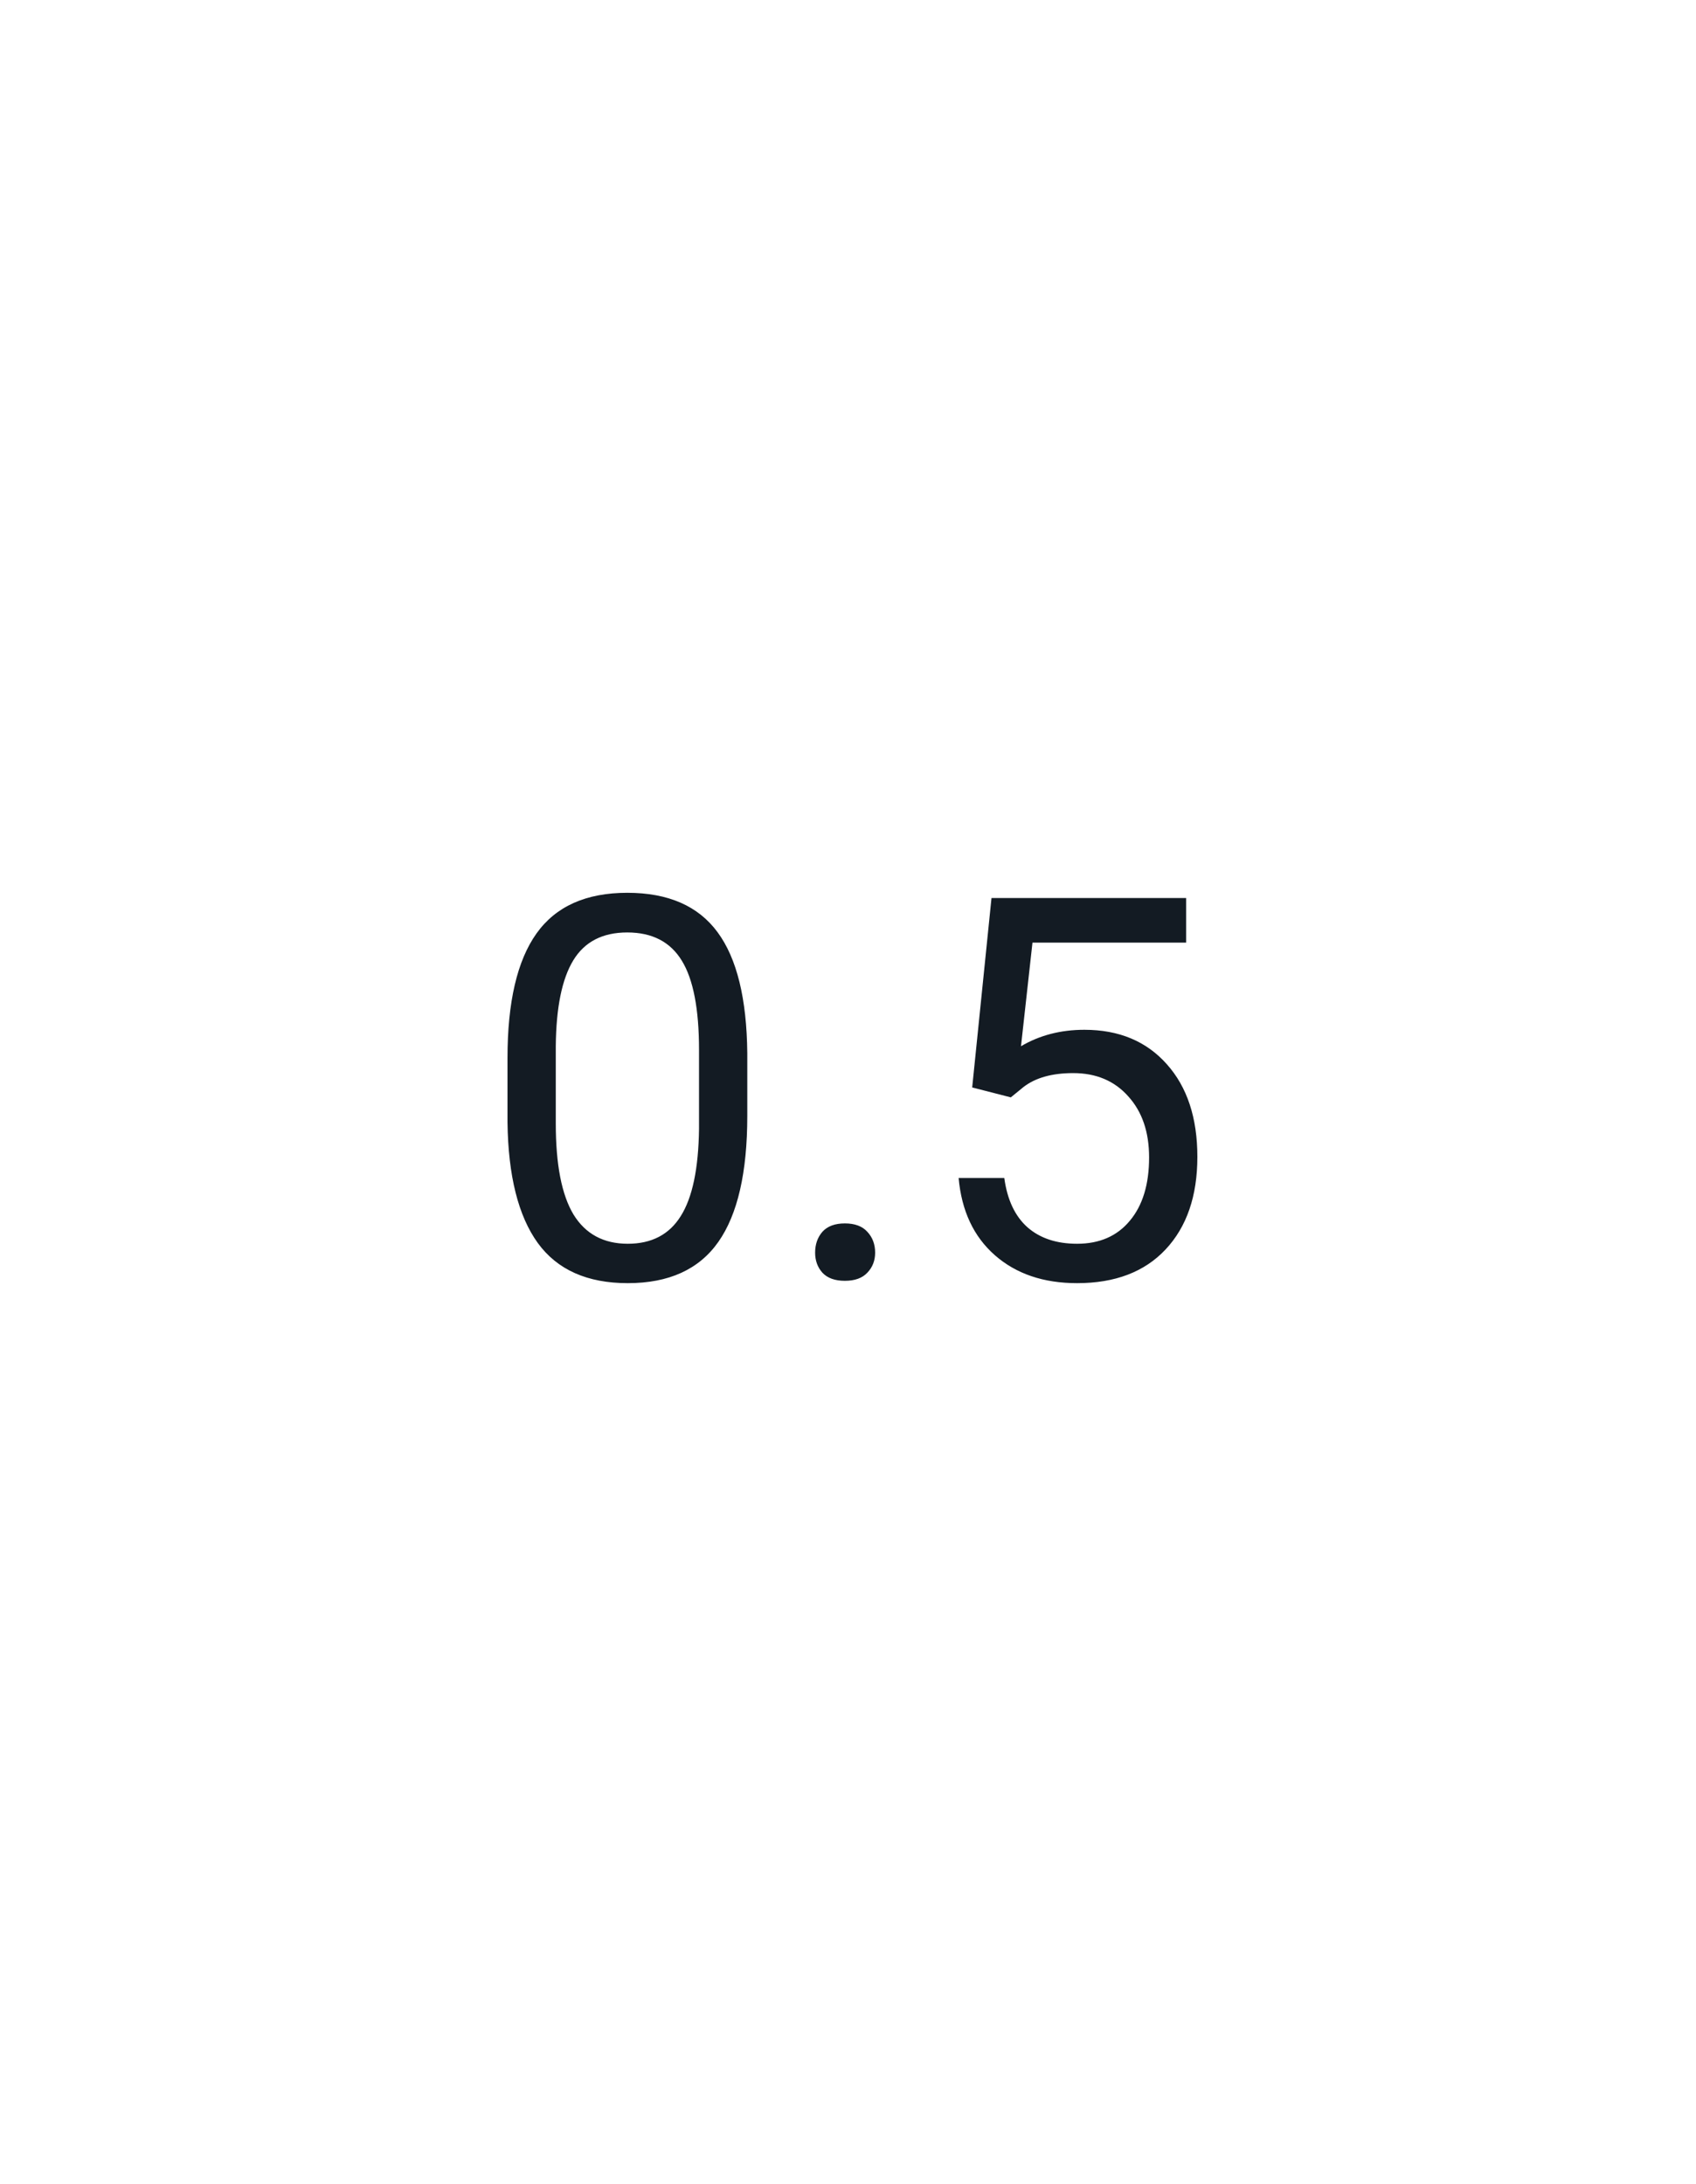 <svg width="146" height="188" viewBox="0 0 146 188" fill="none" xmlns="http://www.w3.org/2000/svg">
<g filter="url(#filter0_d)">
<rect x="7" y="7" width="132" height="174" rx="4" fill="white"/>
</g>
<path d="M64.33 96.052C64.33 100.918 63.499 104.535 61.837 106.9C60.175 109.266 57.577 110.449 54.043 110.449C50.554 110.449 47.971 109.296 46.294 106.99C44.617 104.669 43.748 101.21 43.688 96.613V91.065C43.688 86.259 44.52 82.688 46.182 80.352C47.844 78.016 50.449 76.848 53.998 76.848C57.517 76.848 60.107 77.978 61.77 80.239C63.432 82.485 64.285 85.959 64.33 90.661V96.052ZM60.175 90.369C60.175 86.85 59.681 84.29 58.692 82.688C57.704 81.07 56.139 80.262 53.998 80.262C51.872 80.262 50.322 81.063 49.349 82.665C48.375 84.267 47.874 86.731 47.844 90.055V96.703C47.844 100.237 48.353 102.85 49.371 104.542C50.404 106.219 51.962 107.058 54.043 107.058C56.094 107.058 57.614 106.264 58.602 104.677C59.606 103.09 60.13 100.589 60.175 97.175V90.369ZM70.17 107.821C70.17 107.103 70.38 106.504 70.799 106.024C71.233 105.545 71.877 105.306 72.731 105.306C73.584 105.306 74.228 105.545 74.662 106.024C75.111 106.504 75.336 107.103 75.336 107.821C75.336 108.51 75.111 109.087 74.662 109.551C74.228 110.015 73.584 110.247 72.731 110.247C71.877 110.247 71.233 110.015 70.799 109.551C70.38 109.087 70.17 108.51 70.17 107.821ZM83.691 93.603L85.353 77.297H102.109V81.138H88.88L87.892 90.055C89.494 89.111 91.313 88.64 93.35 88.64C96.329 88.64 98.695 89.628 100.447 91.605C102.199 93.566 103.075 96.224 103.075 99.578C103.075 102.947 102.162 105.605 100.335 107.552C98.523 109.483 95.985 110.449 92.721 110.449C89.831 110.449 87.472 109.648 85.645 108.046C83.819 106.444 82.778 104.228 82.523 101.397H86.454C86.709 103.269 87.375 104.684 88.453 105.643C89.531 106.586 90.954 107.058 92.721 107.058C94.652 107.058 96.165 106.399 97.258 105.081C98.366 103.763 98.92 101.944 98.92 99.623C98.92 97.437 98.321 95.685 97.123 94.367C95.94 93.034 94.36 92.368 92.384 92.368C90.572 92.368 89.149 92.765 88.116 93.559L87.016 94.457L83.691 93.603Z" fill="#131B23"/>
<defs>
<filter id="filter0_d" x="0" y="0" width="146" height="188" filterUnits="userSpaceOnUse" color-interpolation-filters="sRGB">
<feFlood flood-opacity="0" result="BackgroundImageFix"/>
<feColorMatrix in="SourceAlpha" type="matrix" values="0 0 0 0 0 0 0 0 0 0 0 0 0 0 0 0 0 0 127 0"/>
<feMorphology radius="1" operator="dilate" in="SourceAlpha" result="effect1_dropShadow"/>
<feOffset/>
<feGaussianBlur stdDeviation="3"/>
<feColorMatrix type="matrix" values="0 0 0 0 0.004 0 0 0 0 0.004 0 0 0 0 0.004 0 0 0 0.05 0"/>
<feBlend mode="normal" in2="BackgroundImageFix" result="effect1_dropShadow"/>
<feBlend mode="normal" in="SourceGraphic" in2="effect1_dropShadow" result="shape"/>
</filter>
</defs>
</svg>
